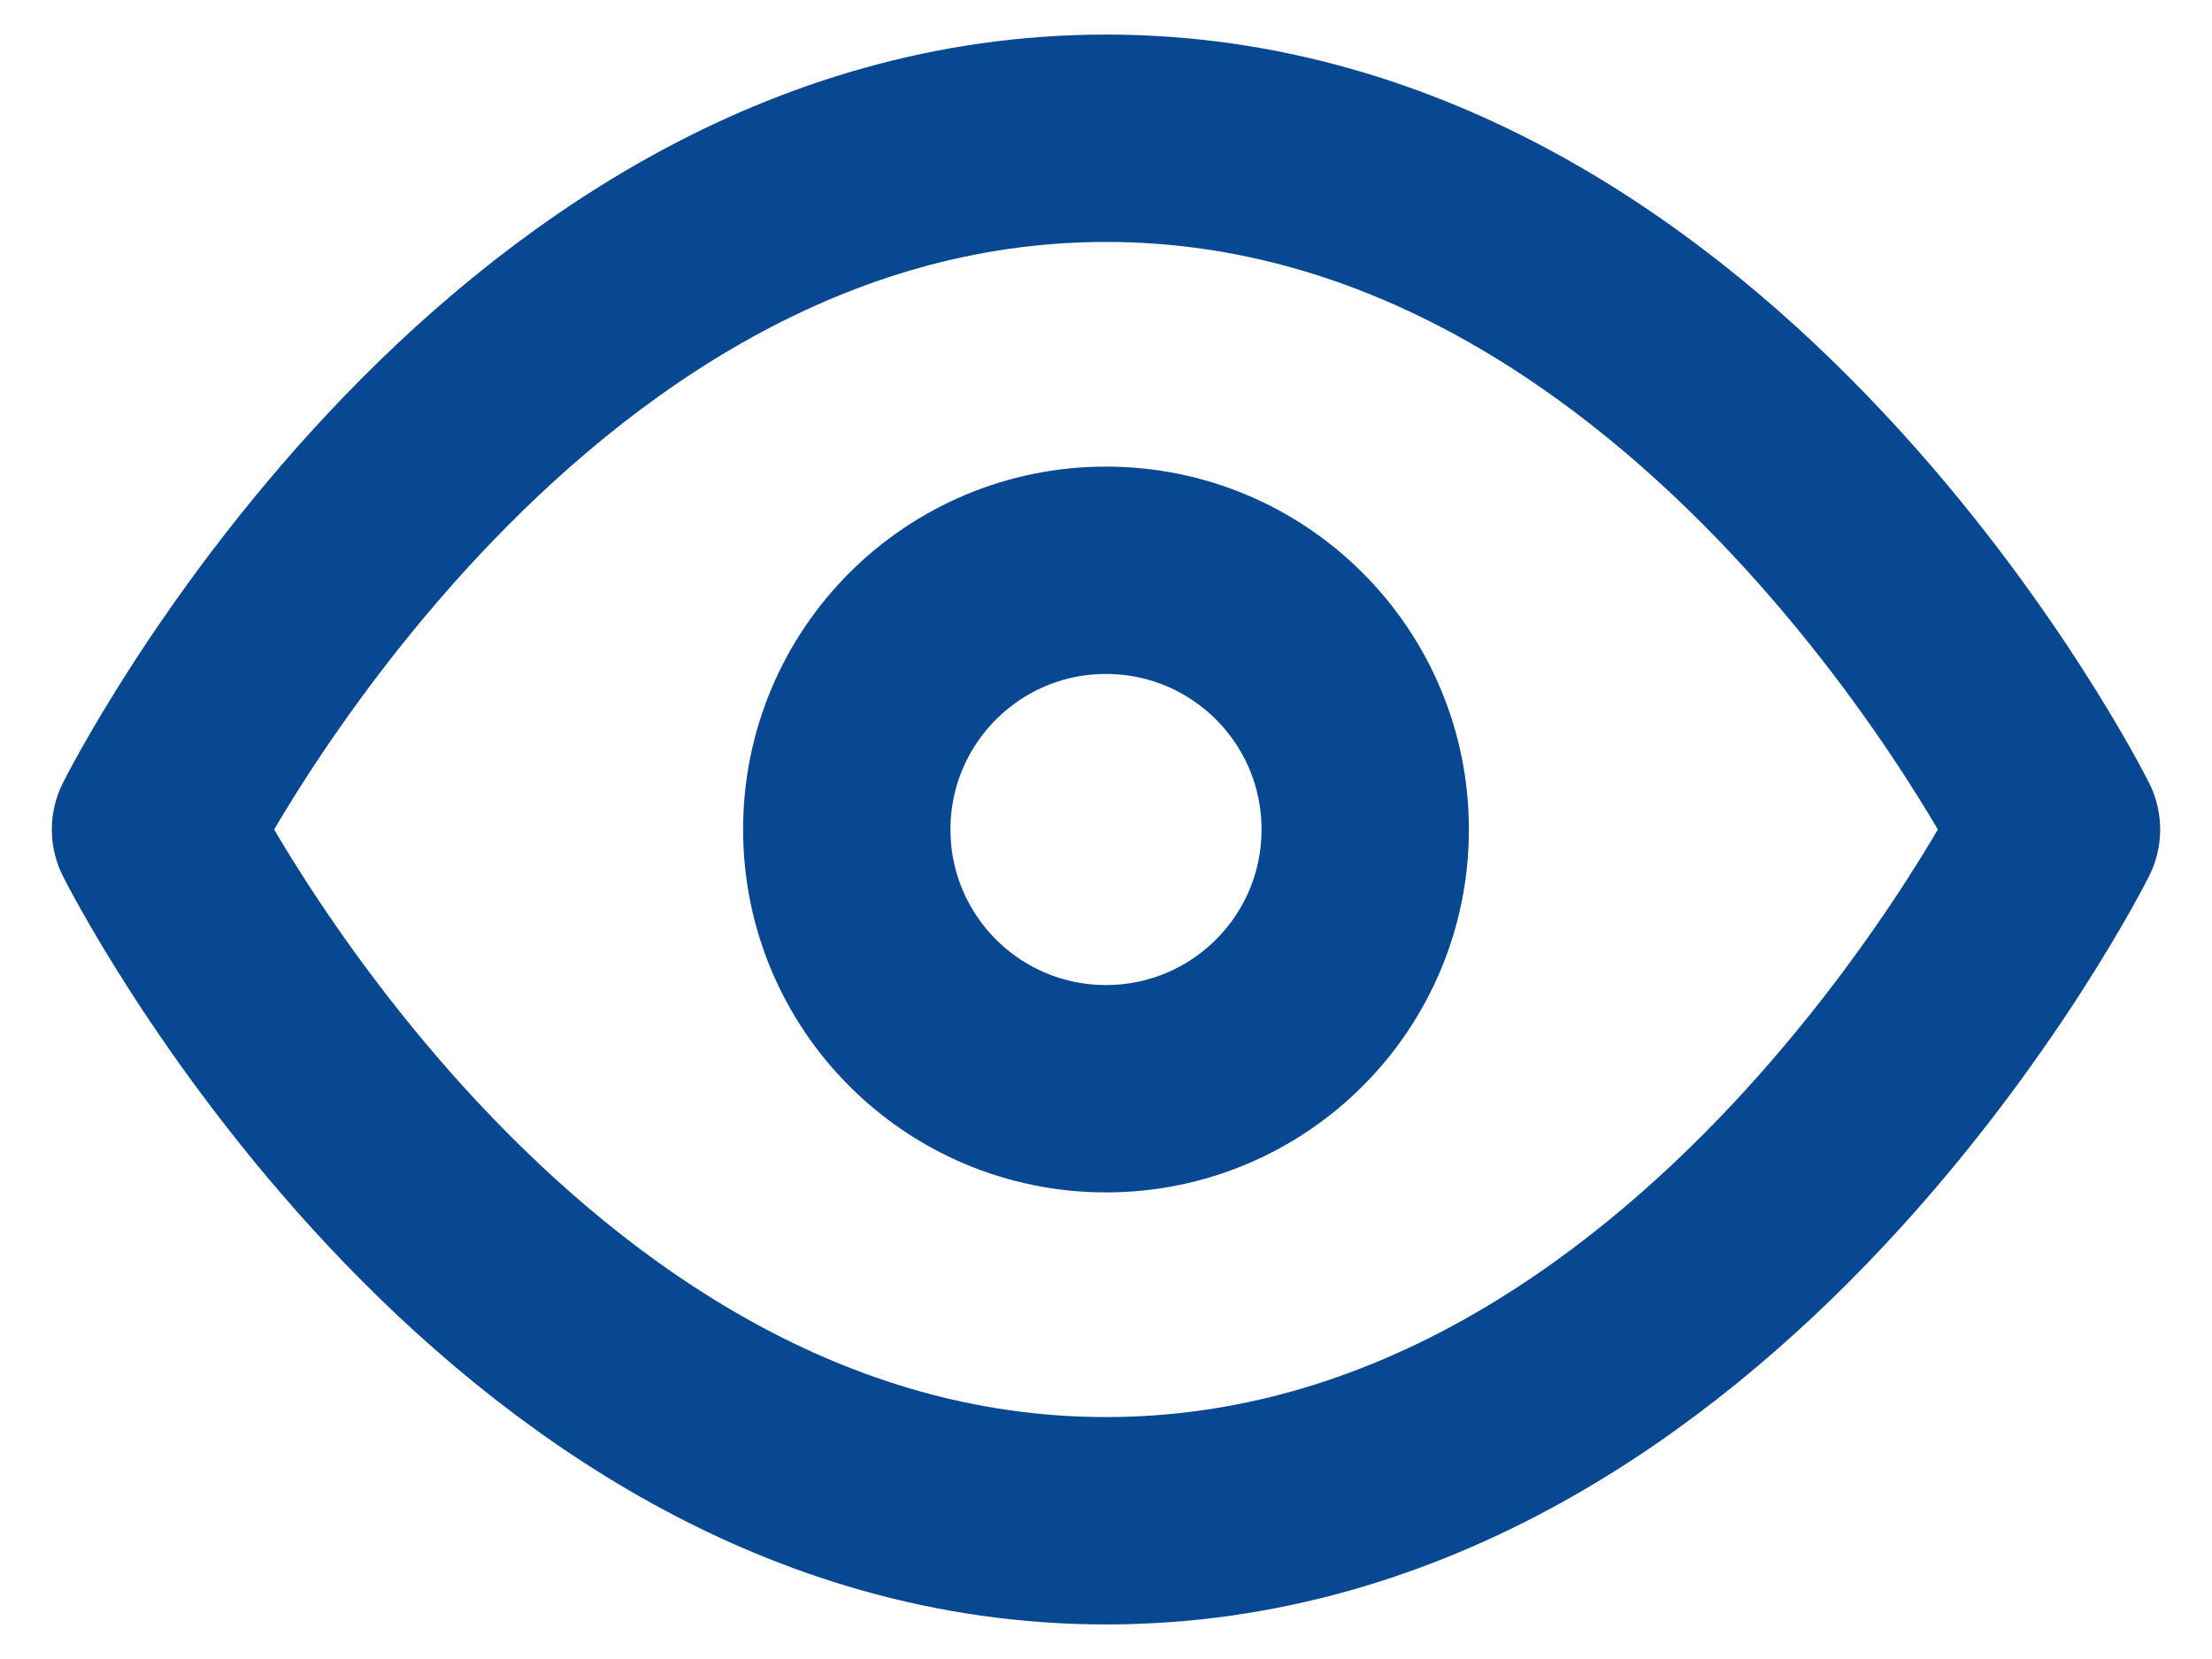<svg width="16" height="12" viewBox="0 0 16 12" fill="none" xmlns="http://www.w3.org/2000/svg">
<path d="M1.125 6C1.125 6 3.625 1 8 1C12.375 1 14.875 6 14.875 6C14.875 6 12.375 11 8 11C3.625 11 1.125 6 1.125 6Z" stroke="#084892" stroke-width="1.5" stroke-linecap="round" stroke-linejoin="round"/>
<path d="M8 7.875C9.036 7.875 9.875 7.036 9.875 6C9.875 4.964 9.036 4.125 8 4.125C6.964 4.125 6.125 4.964 6.125 6C6.125 7.036 6.964 7.875 8 7.875Z" stroke="#084892" stroke-width="1.5" stroke-linecap="round" stroke-linejoin="round"/>
</svg>
